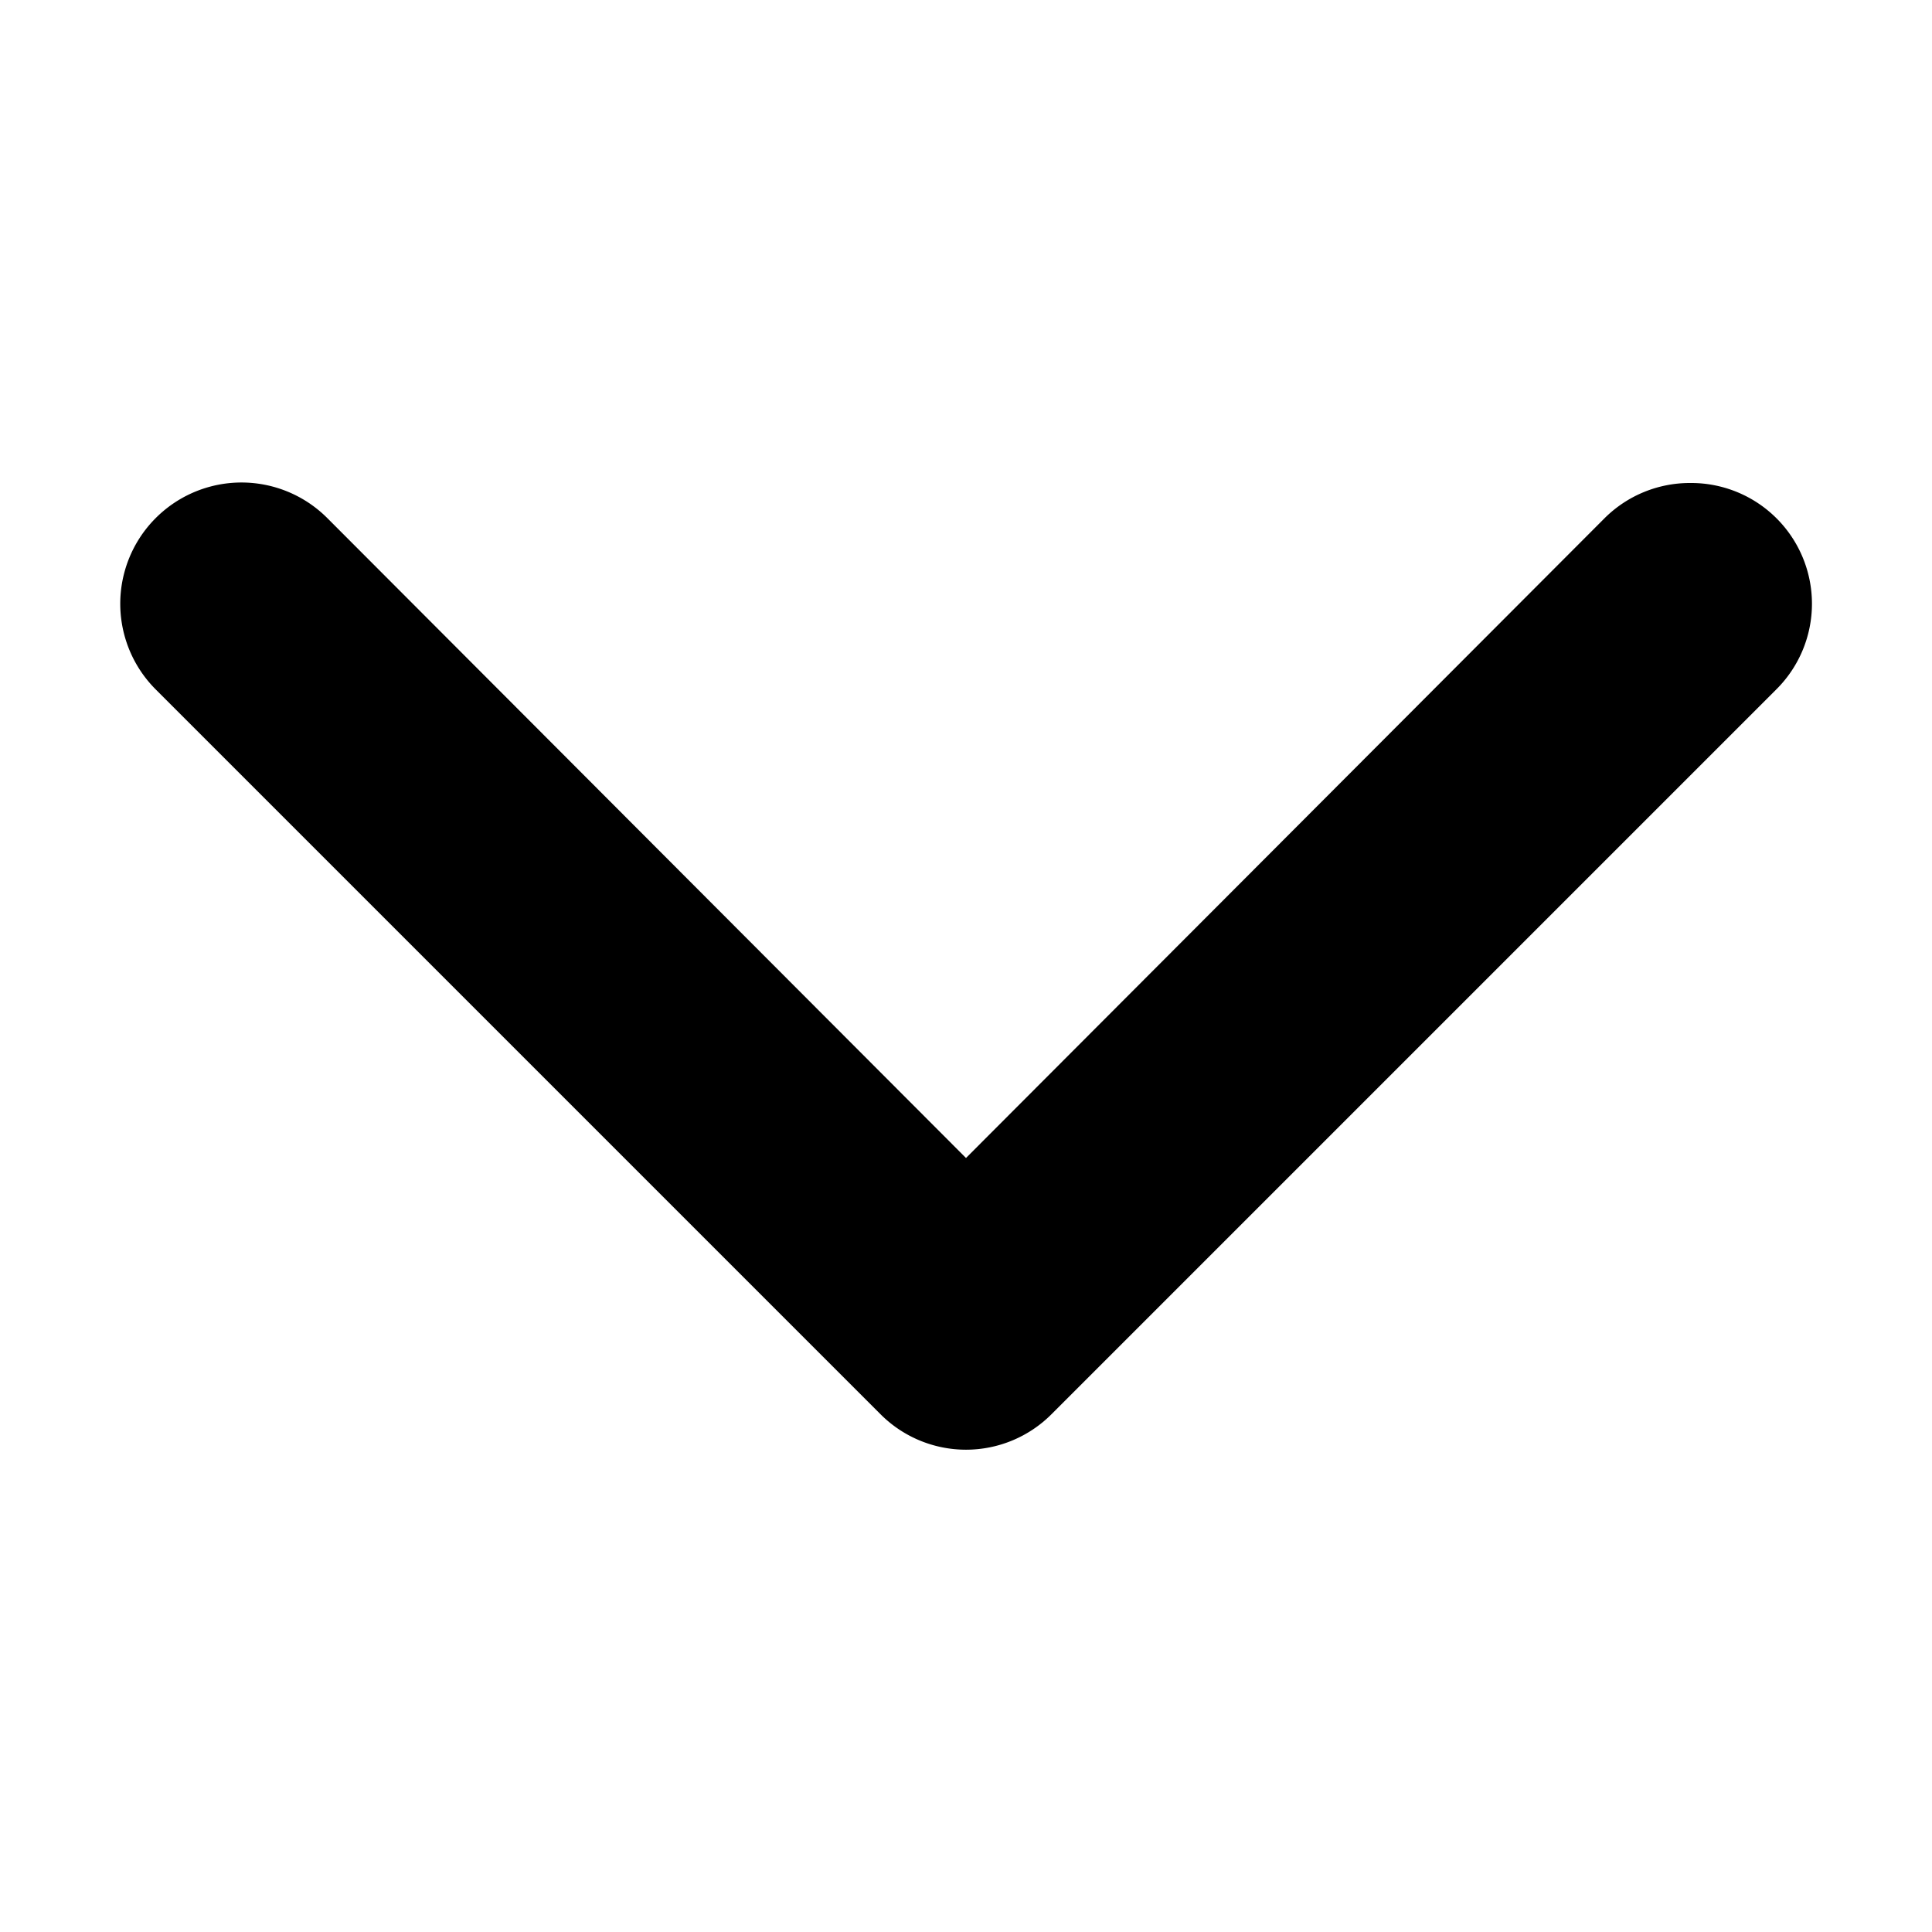 <svg xmlns="http://www.w3.org/2000/svg" viewBox="0 0 16 16"><title>16x-bzg-arrow-down</title>
<path d="M14,4a1,1,0,0,0-.71.29L8,9.59,2.71,4.29A1,1,0,0,0,1.29,5.71l6,6a1,1,0,0,0,1.42,0l6-6a1,1,0,0,0,0-1.42A1,1,0,0,0,14,4Z"/></svg>